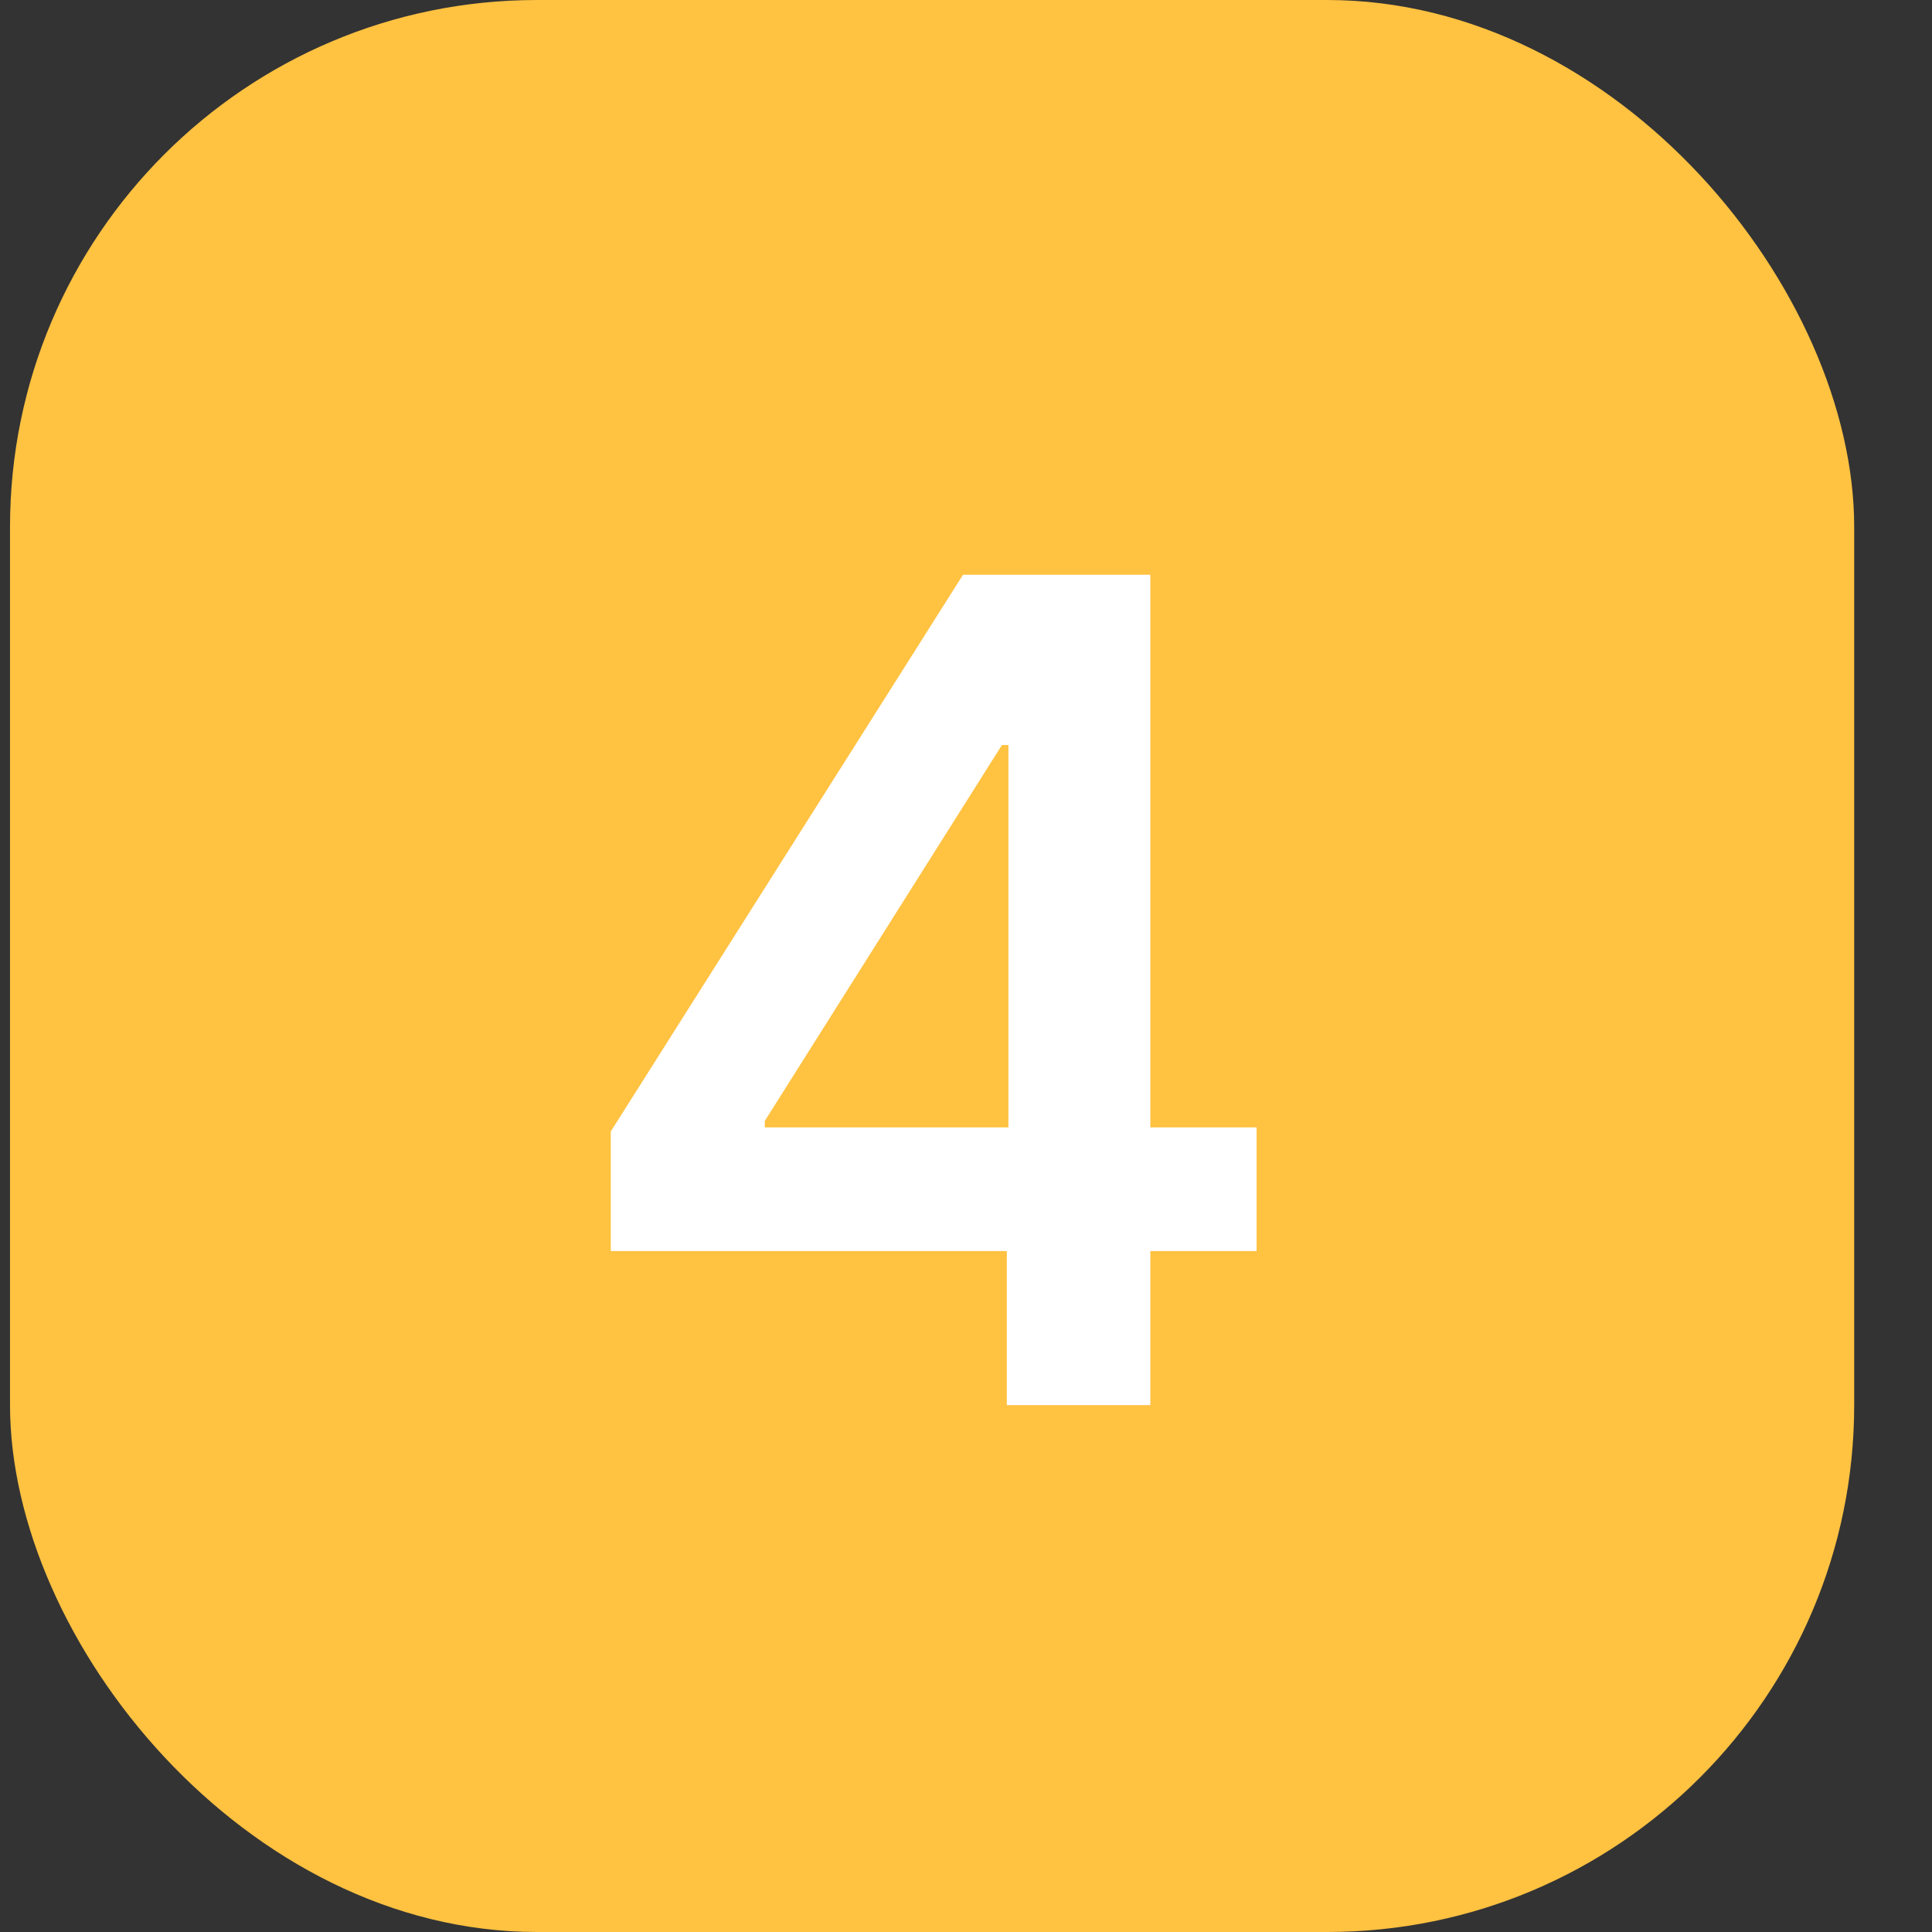 <svg width="22" height="22" viewBox="0 0 22 22" fill="none" xmlns="http://www.w3.org/2000/svg">
<rect x="0" y="0" width="22" height="22" fill="#333333" stroke="none"/>
<rect x="0.114" width="21" height="22" rx="6" fill="#FFC241"/>
<path d="M6.955 14.246H11.465V16H13.099V14.246H14.309V12.838H13.099V6.545H10.966L6.955 12.884V14.246ZM11.483 12.838H8.709V12.764L11.409 8.484H11.483V12.838Z" fill="white"/>
</svg>
